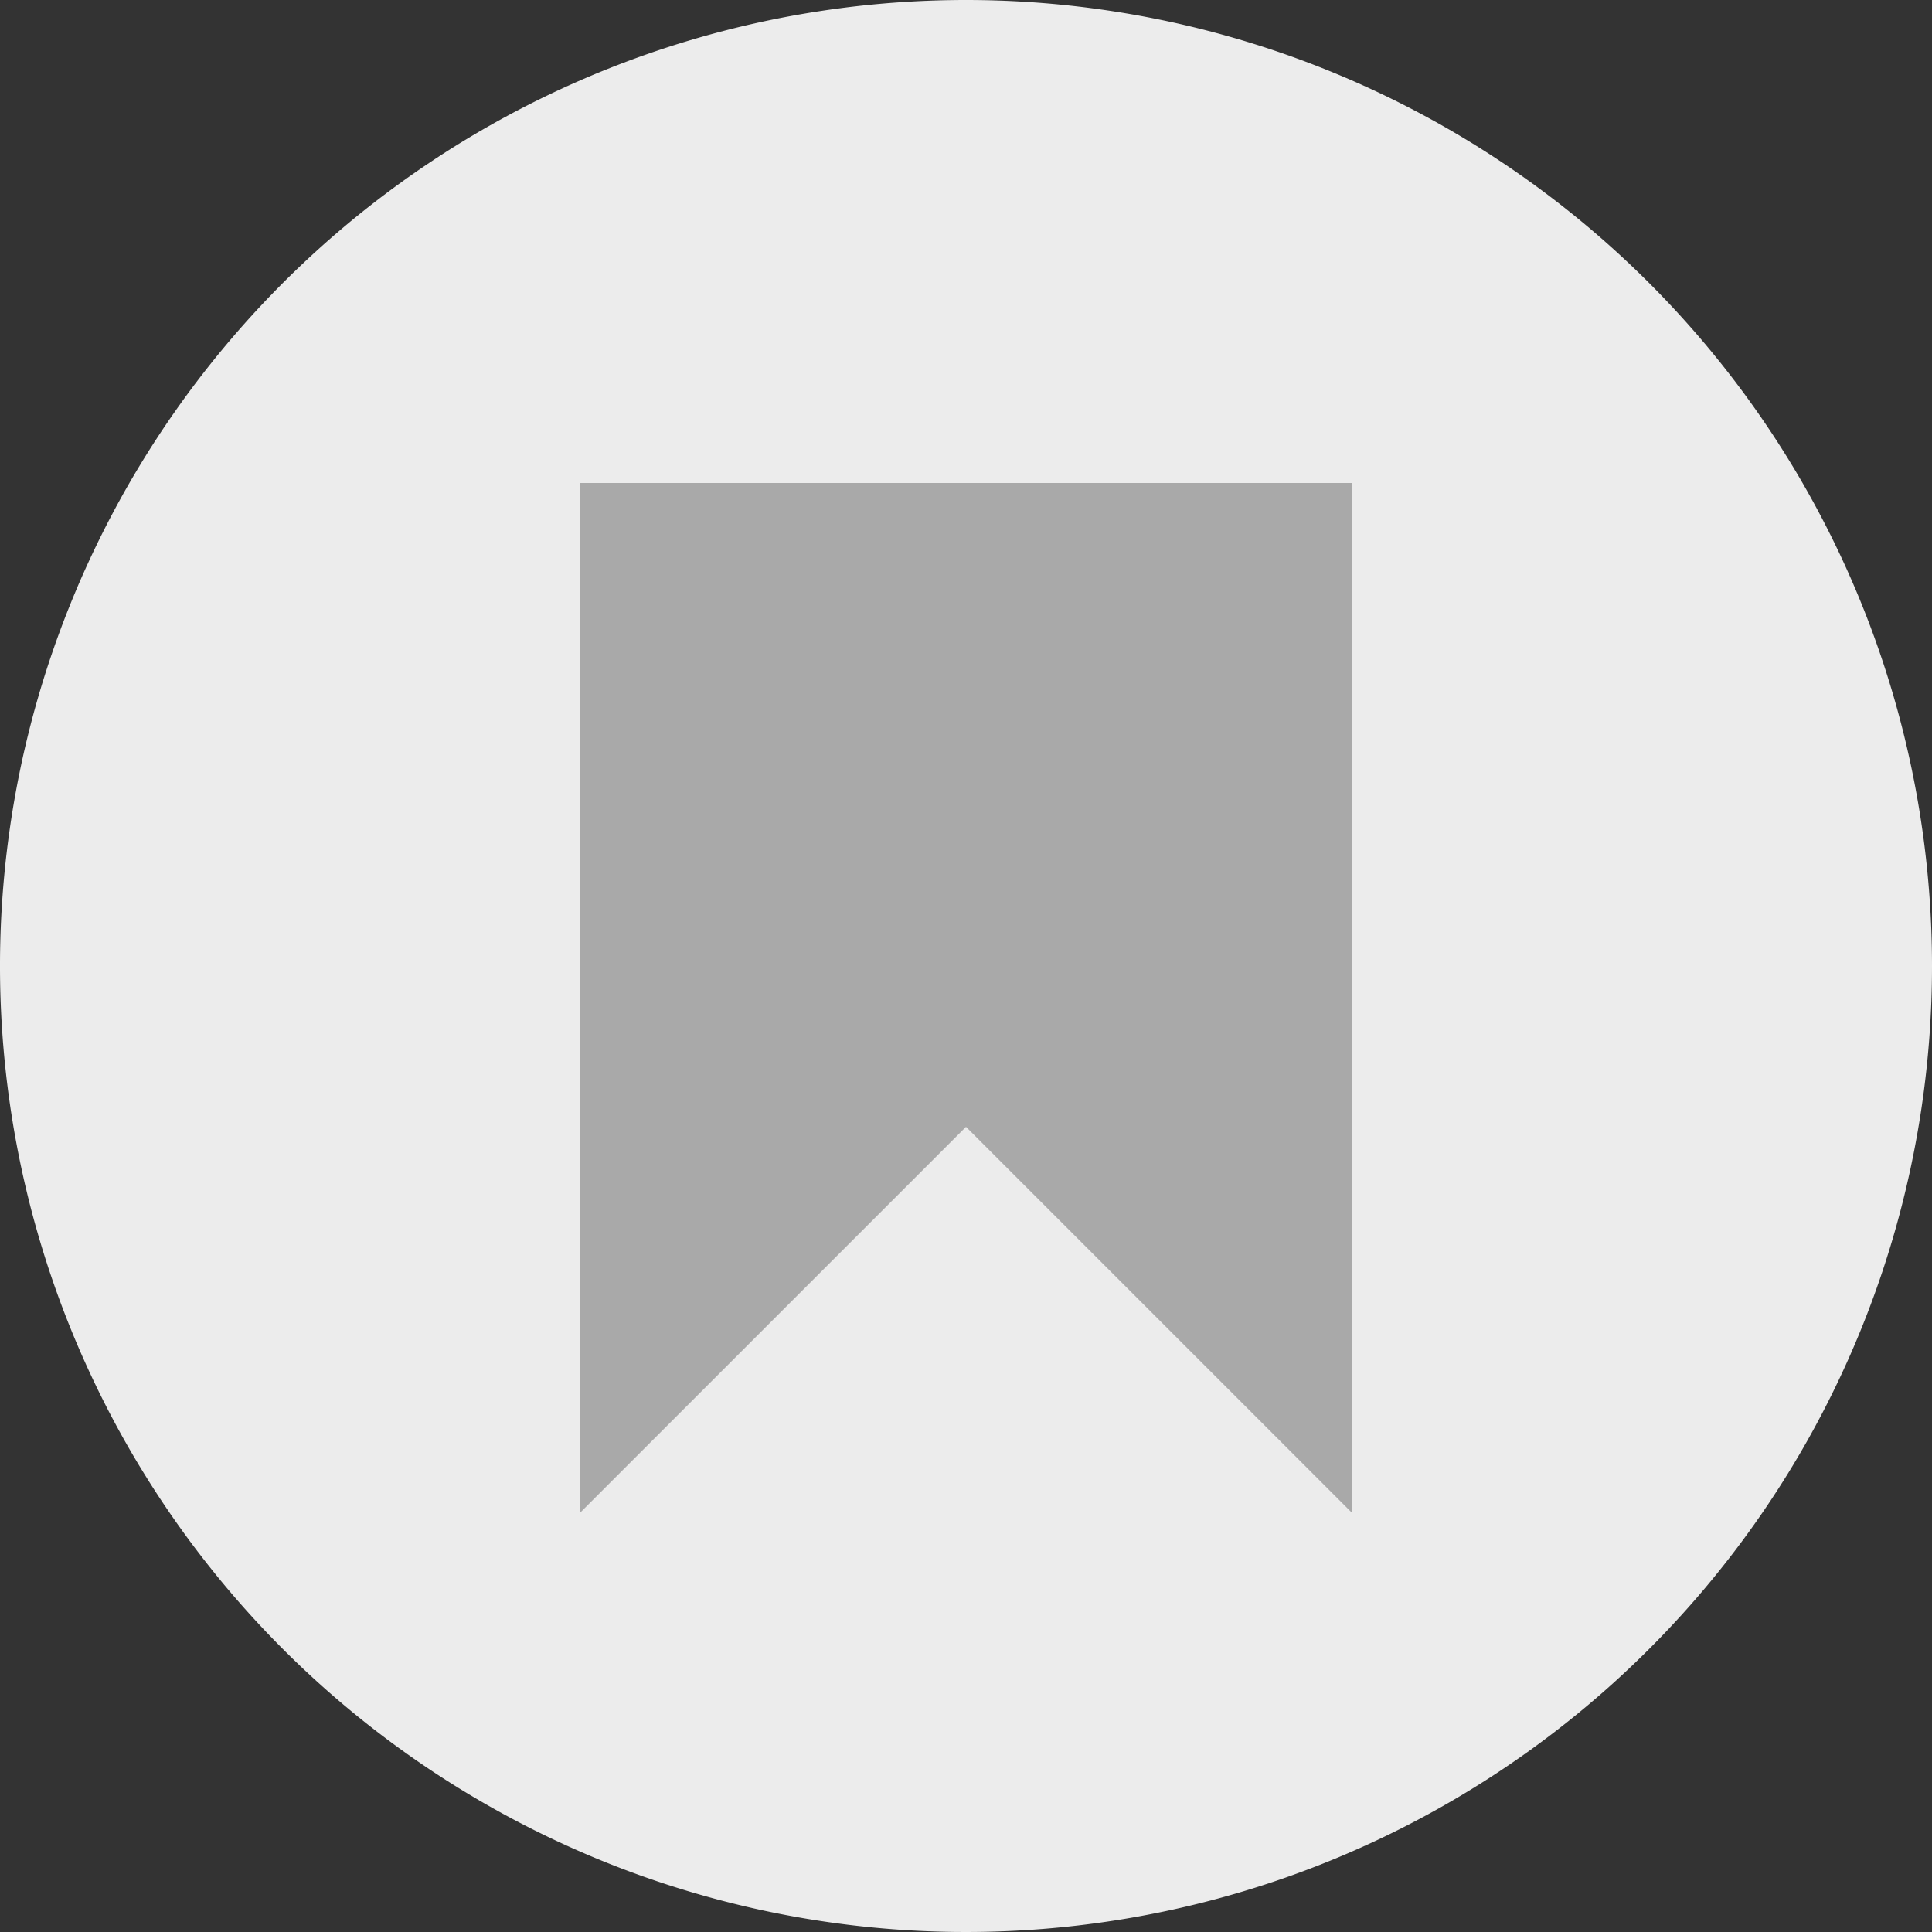 <svg xmlns="http://www.w3.org/2000/svg" viewBox="0 0 40 40"><rect x="0" y="0" width="40" height="40" fill="#333333" stroke="none"/><g id="Layer_2" data-name="Layer 2"><g id="Layer_1-2" data-name="Layer 1"><path d="M20,0A20,20,0,1,0,40,20,20,20,0,0,0,20,0Z" style="fill:#ececec"/><polygon points="28 31.33 28 10 12 10 12 31.33 20 23.33 28 31.33" style="fill:#a9a9a9"/></g></g></svg>